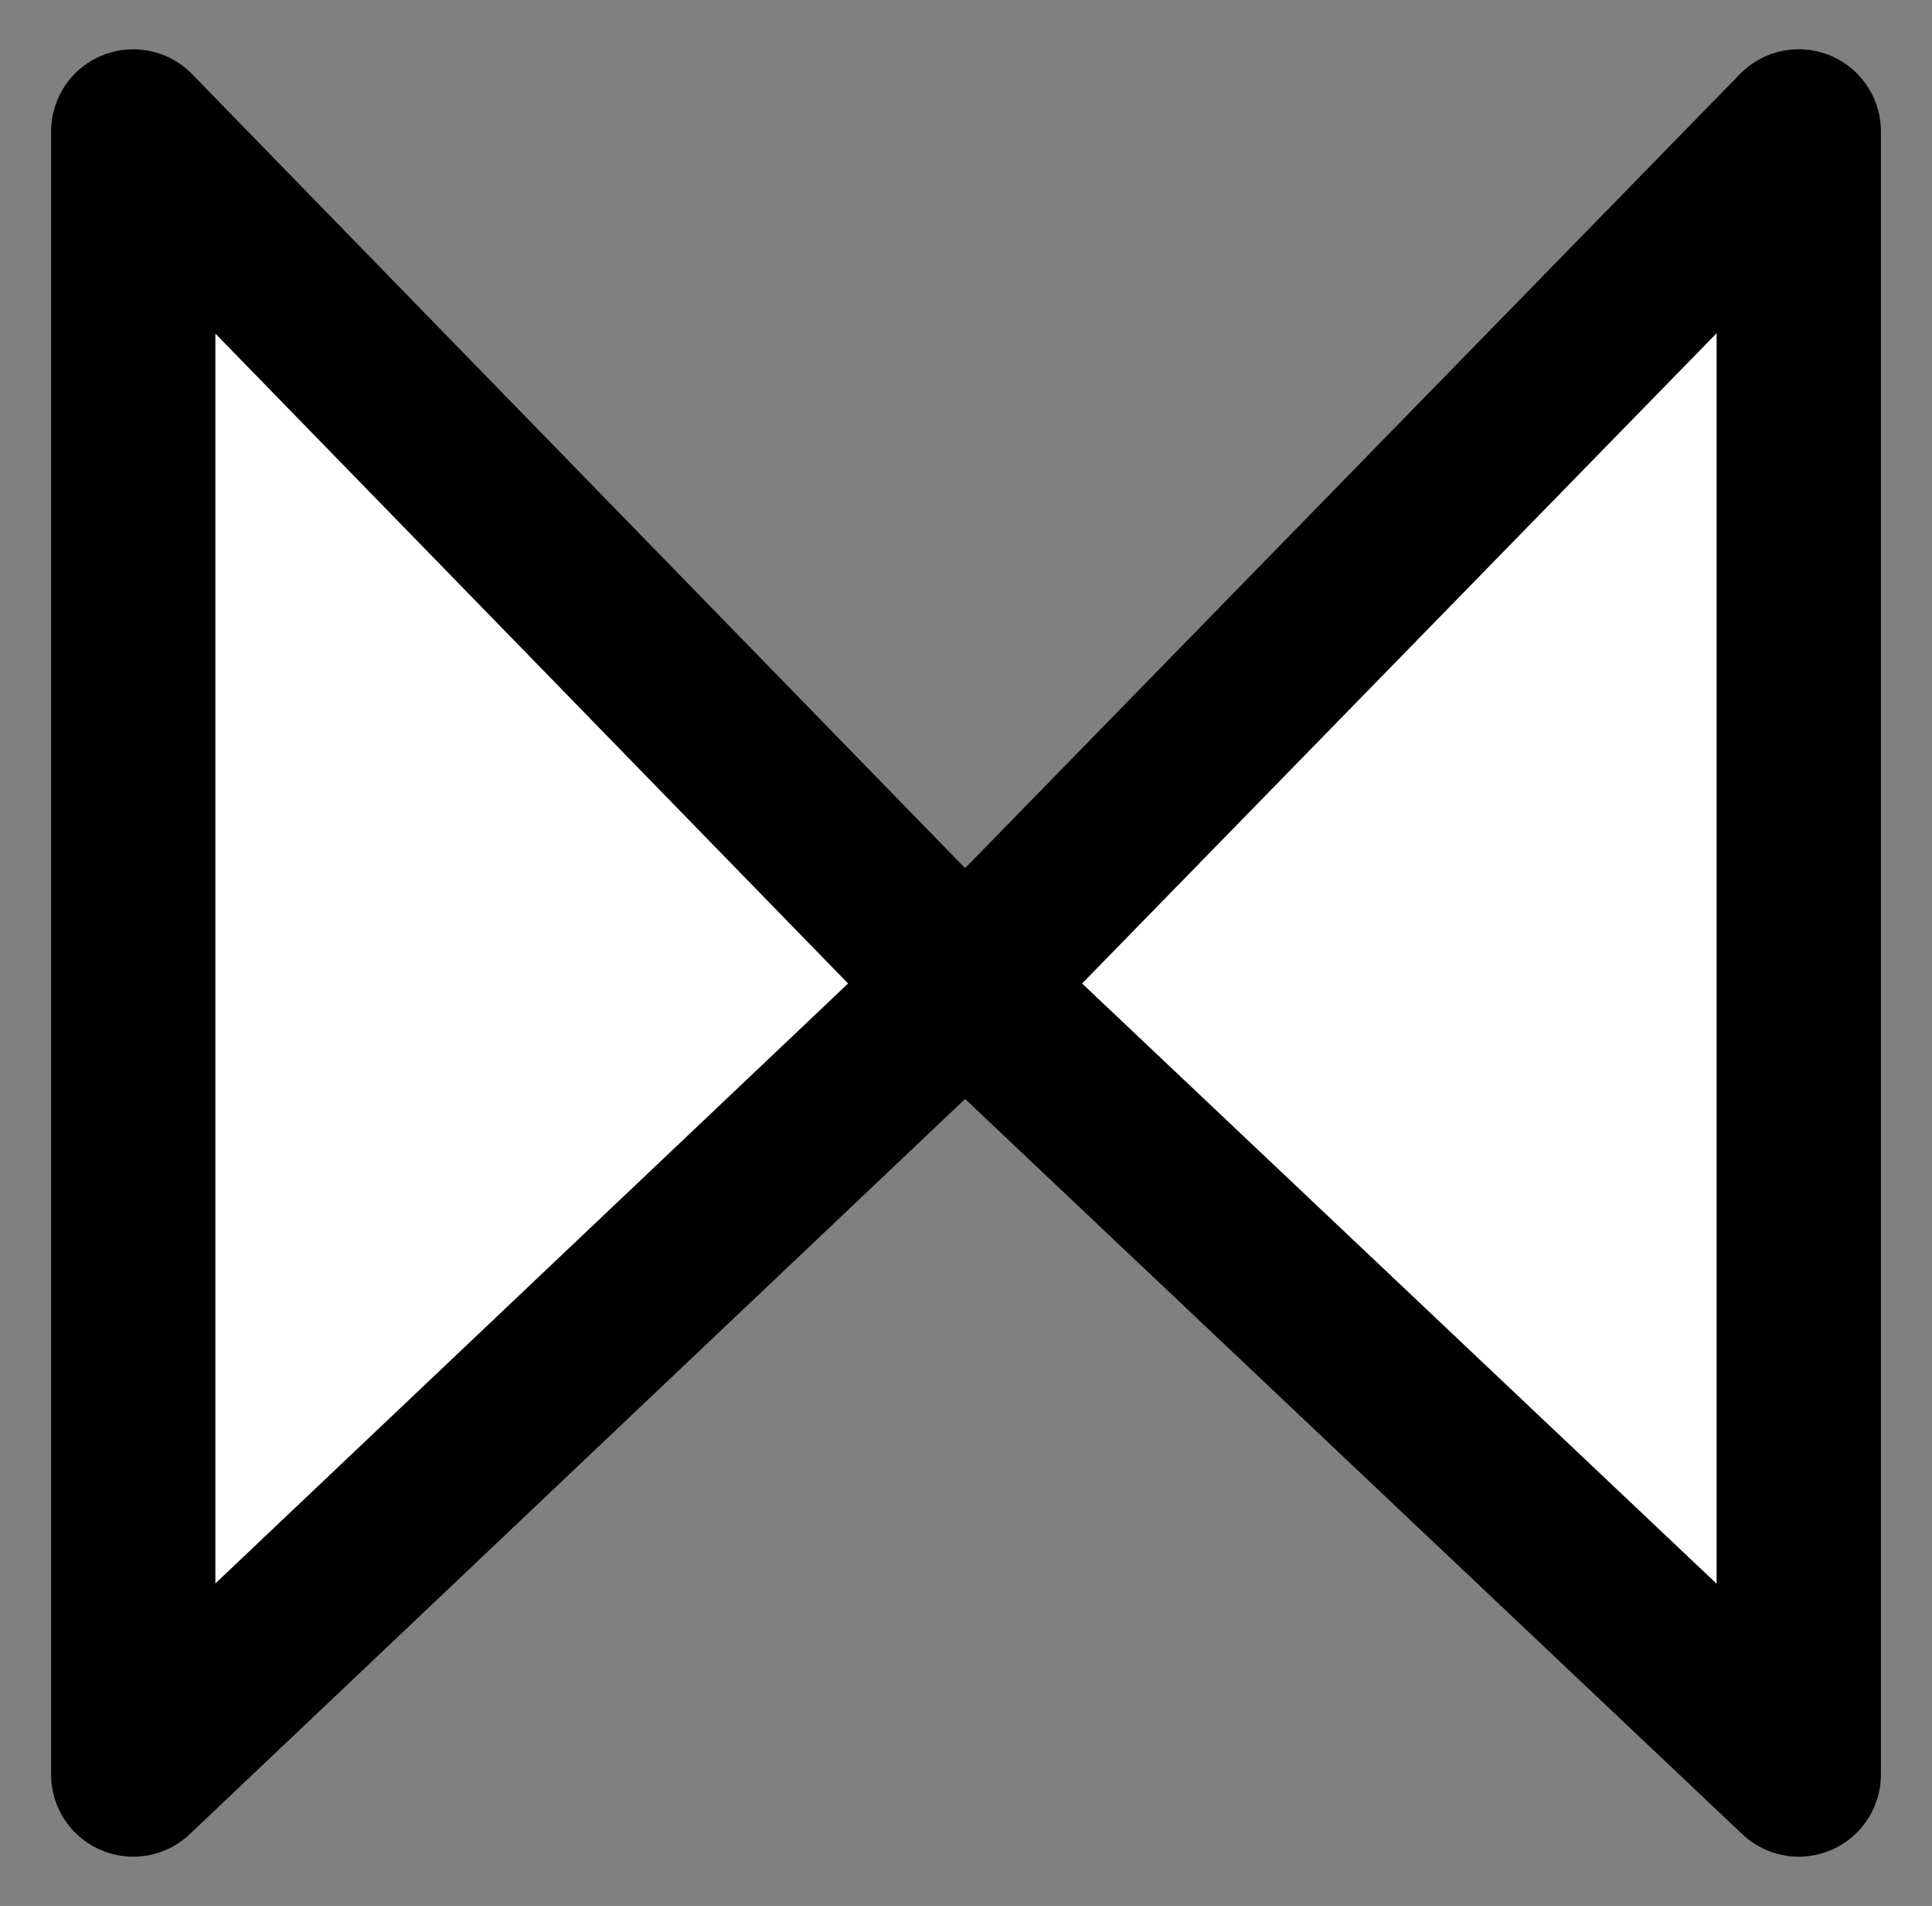<svg width="100%" height="100%"
version="1.1"
xmlns="http://www.w3.org/2000/svg" 
xmlns:xlink="http://www.w3.org/1999/xlink"
xmlns:svgjs="http://svgjs.com/svgjs"
style="stroke-linecap: round; stroke-linejoin: round;"
viewBox="37.733 18.408 117.601 116">
<rect x="37.733" y="18.408" width="117.601" height="116" fill="#808080" stroke="none"/>
<svg id="layer 1" style="overflow: visible;"><polygon id="P-0b-b656db" points="0,-0.13 50.631,51.87 0,99.87" style="stroke: rgb(0, 0, 0); stroke-opacity: 1; fill: rgb(255, 255, 255); fill-opacity: 1; stroke-width: 10;" transform="matrix(1,0,0,1,45.843,26.538)"></polygon><polygon id="P-41-84c739" points="187,-11.87 136.251,40.13 187,88.13" style="stroke: rgb(0, 0, 0); stroke-opacity: 1; stroke-width: 10; fill: rgb(255, 255, 255); fill-opacity: 1;" transform="matrix(1,0,0,1,-39.776,38.277)"></polygon></svg>
<svg id="layer 1" style="overflow: visible;"></svg></svg>